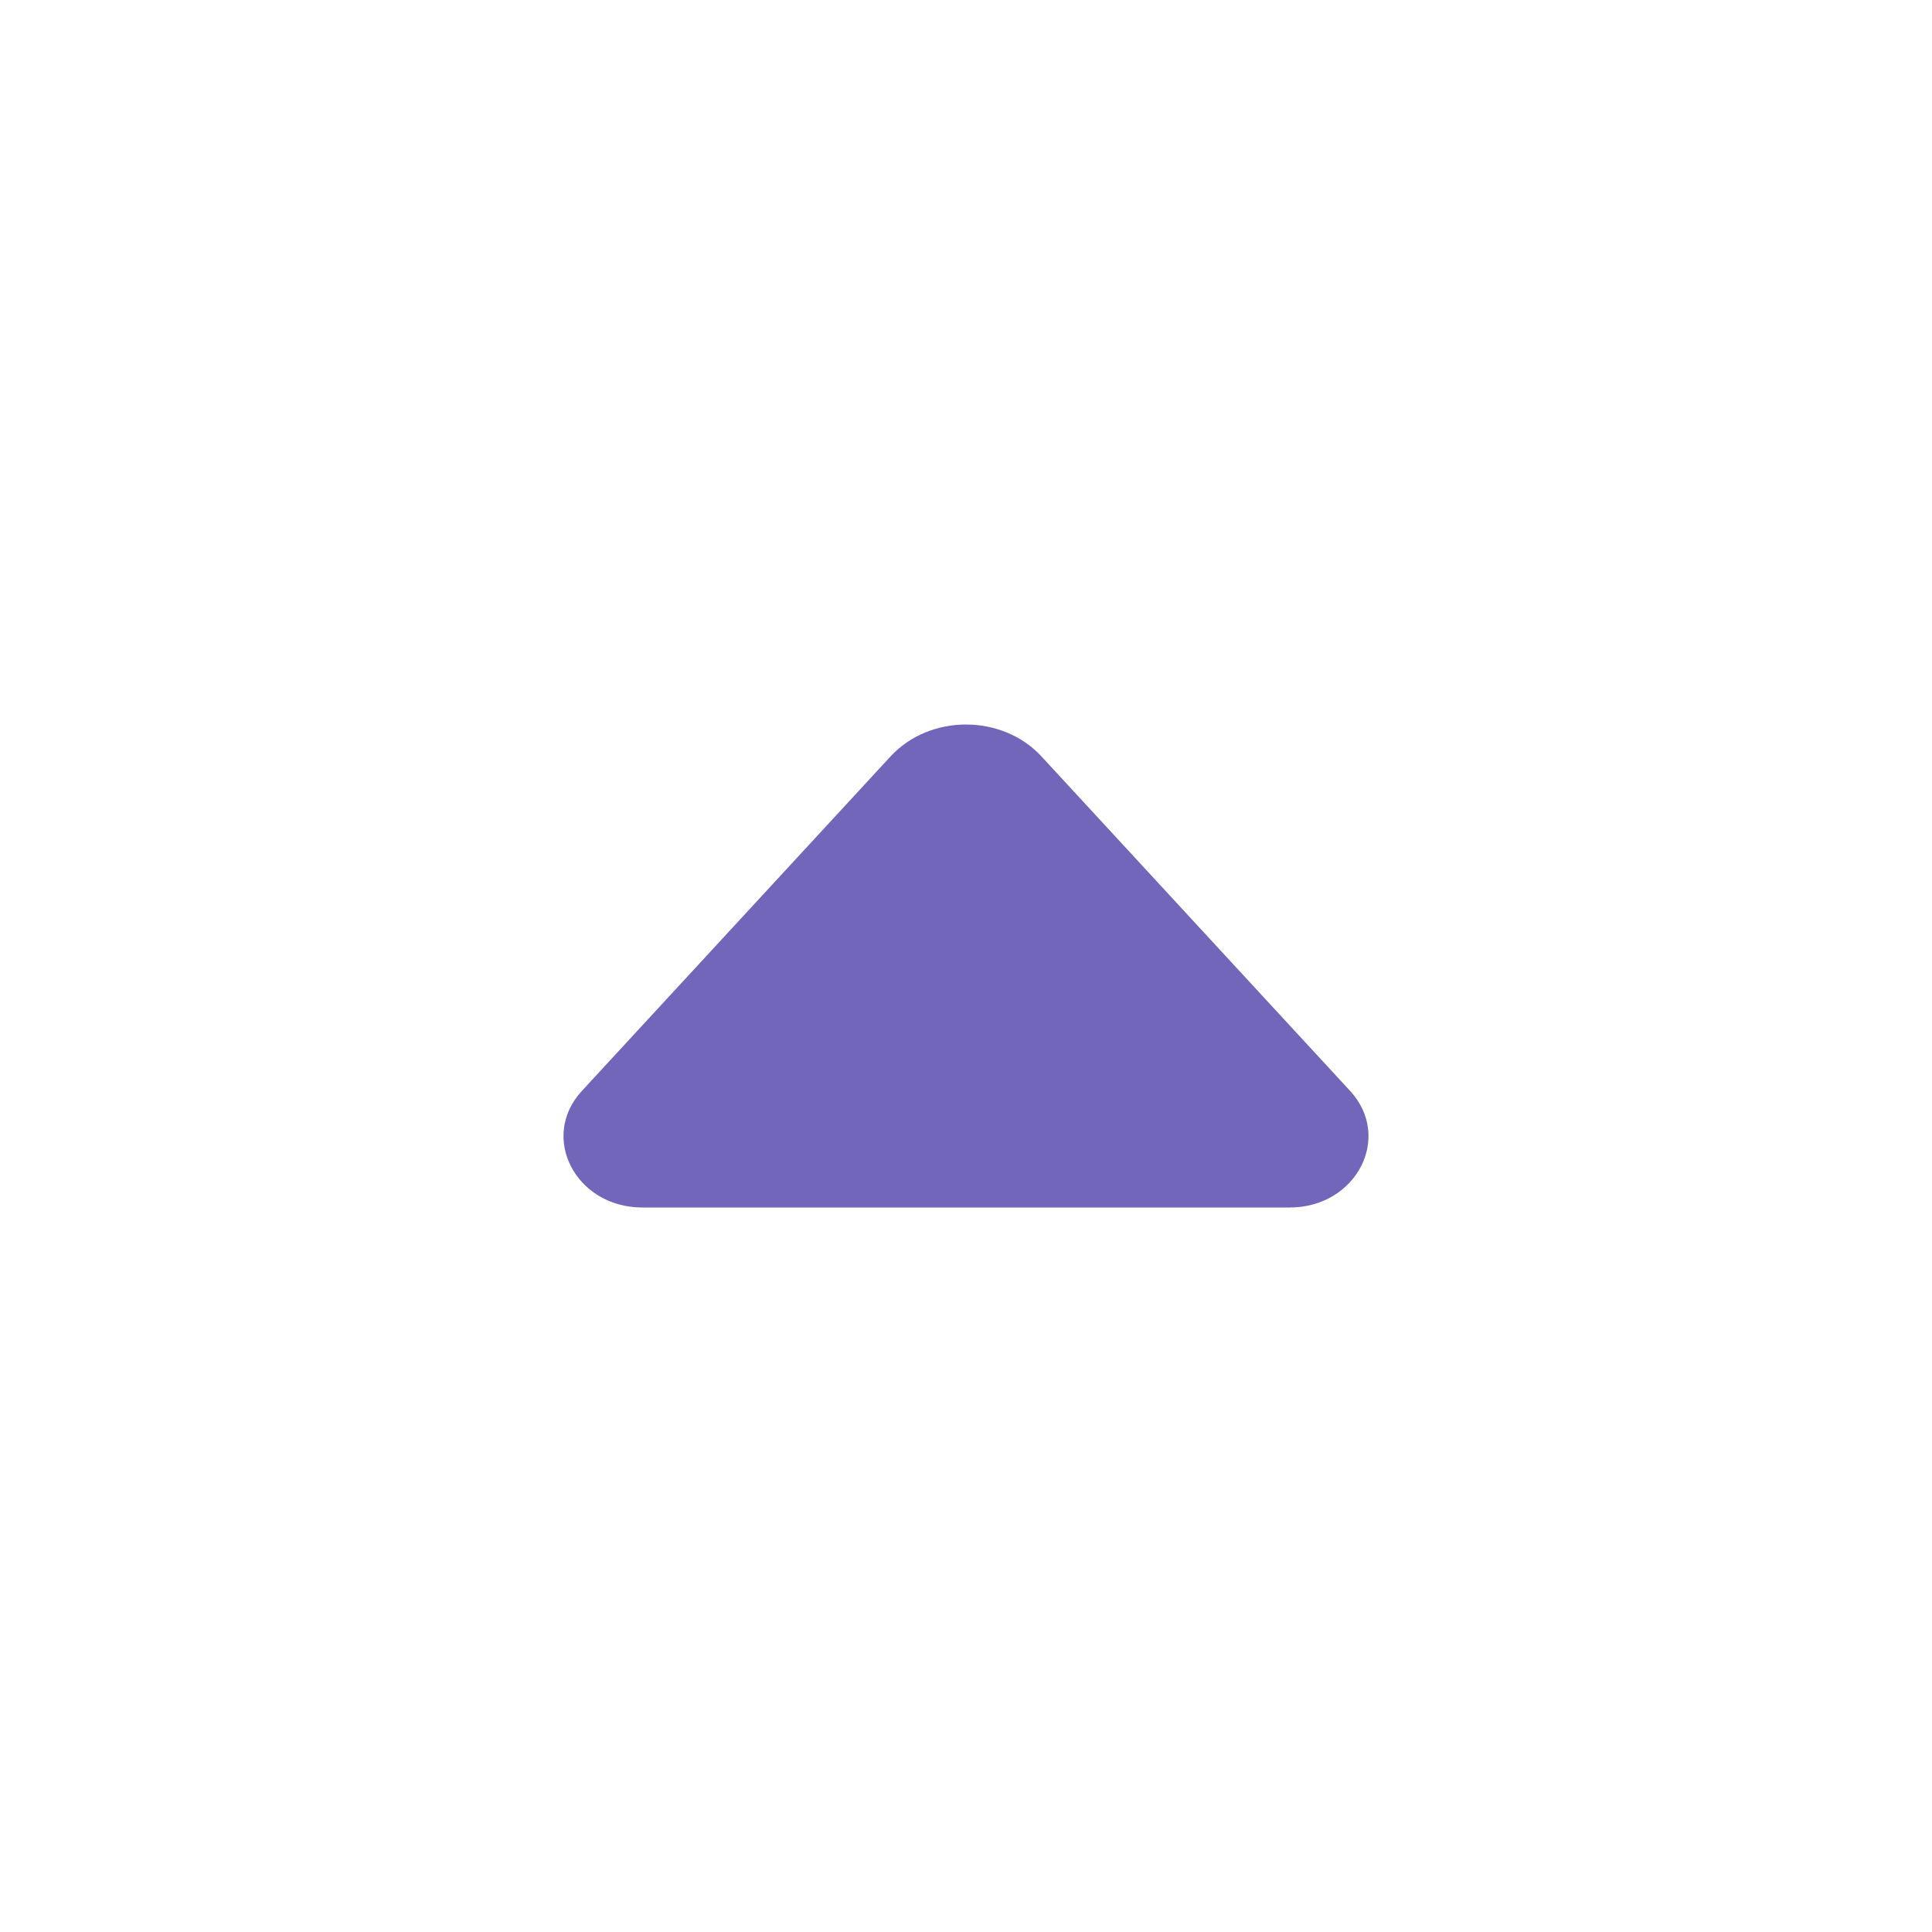 <svg width="24" height="24" viewBox="0 0 24 24" fill="none" xmlns="http://www.w3.org/2000/svg">
<path d="M11.062 9.397L7.228 13.552C6.698 14.127 7.151 15 7.979 15L16.021 15C16.849 15 17.302 14.127 16.772 13.552L12.938 9.397C12.45 8.868 11.55 8.868 11.062 9.397Z" fill="#7266BA"/>
</svg>
